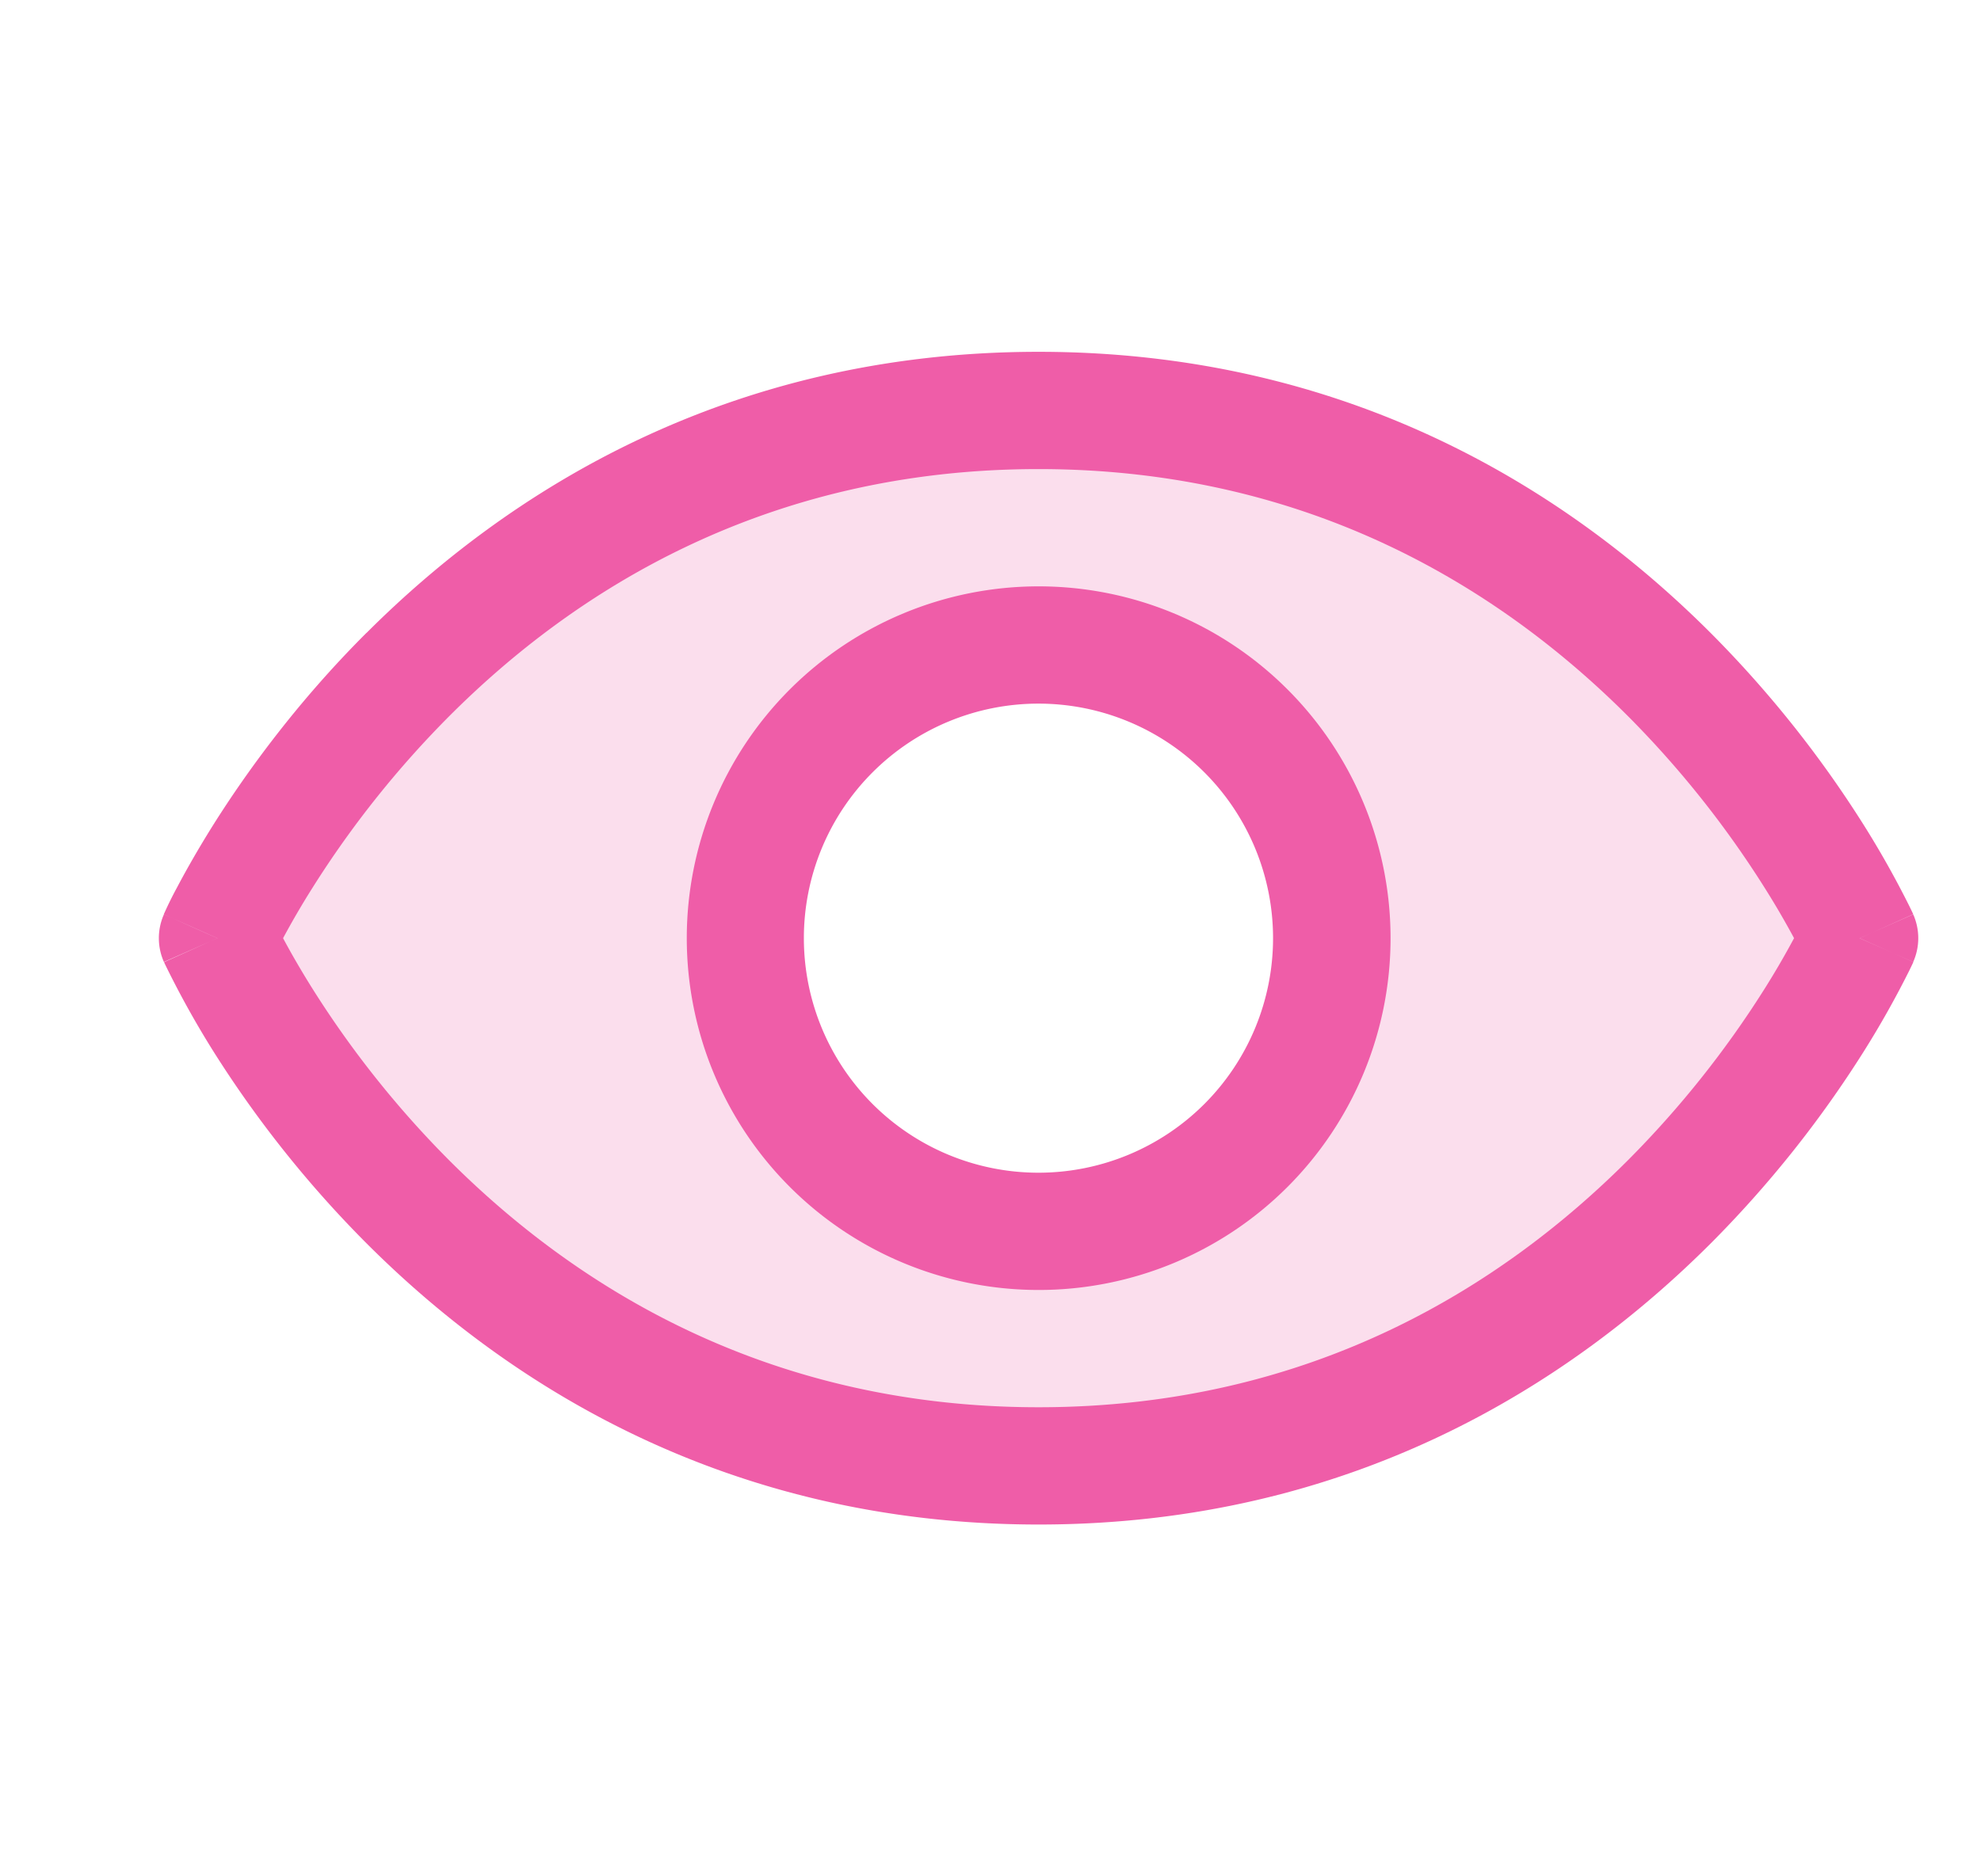 <svg width="19" height="18" fill="none" xmlns="http://www.w3.org/2000/svg"><path opacity=".2" d="M9.96 3.938C4.337 3.938 2.087 9 2.087 9s2.25 5.063 7.875 5.063S17.836 9 17.836 9s-2.25-5.063-7.875-5.063zm0 7.874a2.812 2.812 0 1 1 0-5.624 2.812 2.812 0 0 1 0 5.625z" fill="#EF5DA8"/><path fill-rule="evenodd" clip-rule="evenodd" d="M3.516 6.071c1.341-1.34 3.445-2.696 6.445-2.696 3 0 5.104 1.355 6.445 2.696a10.642 10.642 0 0 1 1.466 1.838 8.993 8.993 0 0 1 .444.79l.024.05.007.015.002.005v.002L17.837 9l.514.229-.001.002-.002.005-.007.015-.024.05a8.989 8.989 0 0 1-.444.79 10.64 10.64 0 0 1-1.466 1.838c-1.341 1.34-3.445 2.696-6.445 2.696-3 0-5.104-1.355-6.445-2.696a10.641 10.641 0 0 1-1.467-1.838 8.973 8.973 0 0 1-.467-.84l-.007-.015-.002-.005V9.23L2.085 9a52.847 52.847 0 0 1-.514-.229l.001-.002.002-.005.007-.015a3.517 3.517 0 0 1 .113-.228c.079-.15.196-.36.354-.612.316-.501.798-1.17 1.467-1.838zM2.086 9l-.514-.228a.562.562 0 0 0 0 .456L2.086 9zm.629 0c.066.124.161.292.286.491a9.517 9.517 0 0 0 1.31 1.643c1.191 1.19 3.025 2.366 5.65 2.366 2.625 0 4.459-1.176 5.65-2.367a9.52 9.52 0 0 0 1.31-1.642A8.02 8.02 0 0 0 17.207 9a8.02 8.02 0 0 0-.287-.491 9.52 9.52 0 0 0-1.31-1.643C14.42 5.677 12.586 4.5 9.96 4.5c-2.624 0-4.458 1.176-5.648 2.367a9.517 9.517 0 0 0-1.31 1.642c-.126.199-.22.367-.287.491zm15.12 0 .515.228a.563.563 0 0 0 0-.456L17.836 9z" fill="#EF5DA8"/><path fill-rule="evenodd" clip-rule="evenodd" d="M9.96 6.75a2.25 2.25 0 1 0 0 4.5 2.25 2.25 0 0 0 0-4.5zM6.587 9a3.375 3.375 0 1 1 6.75 0 3.375 3.375 0 0 1-6.75 0z" fill="#EF5DA8"/></svg>
